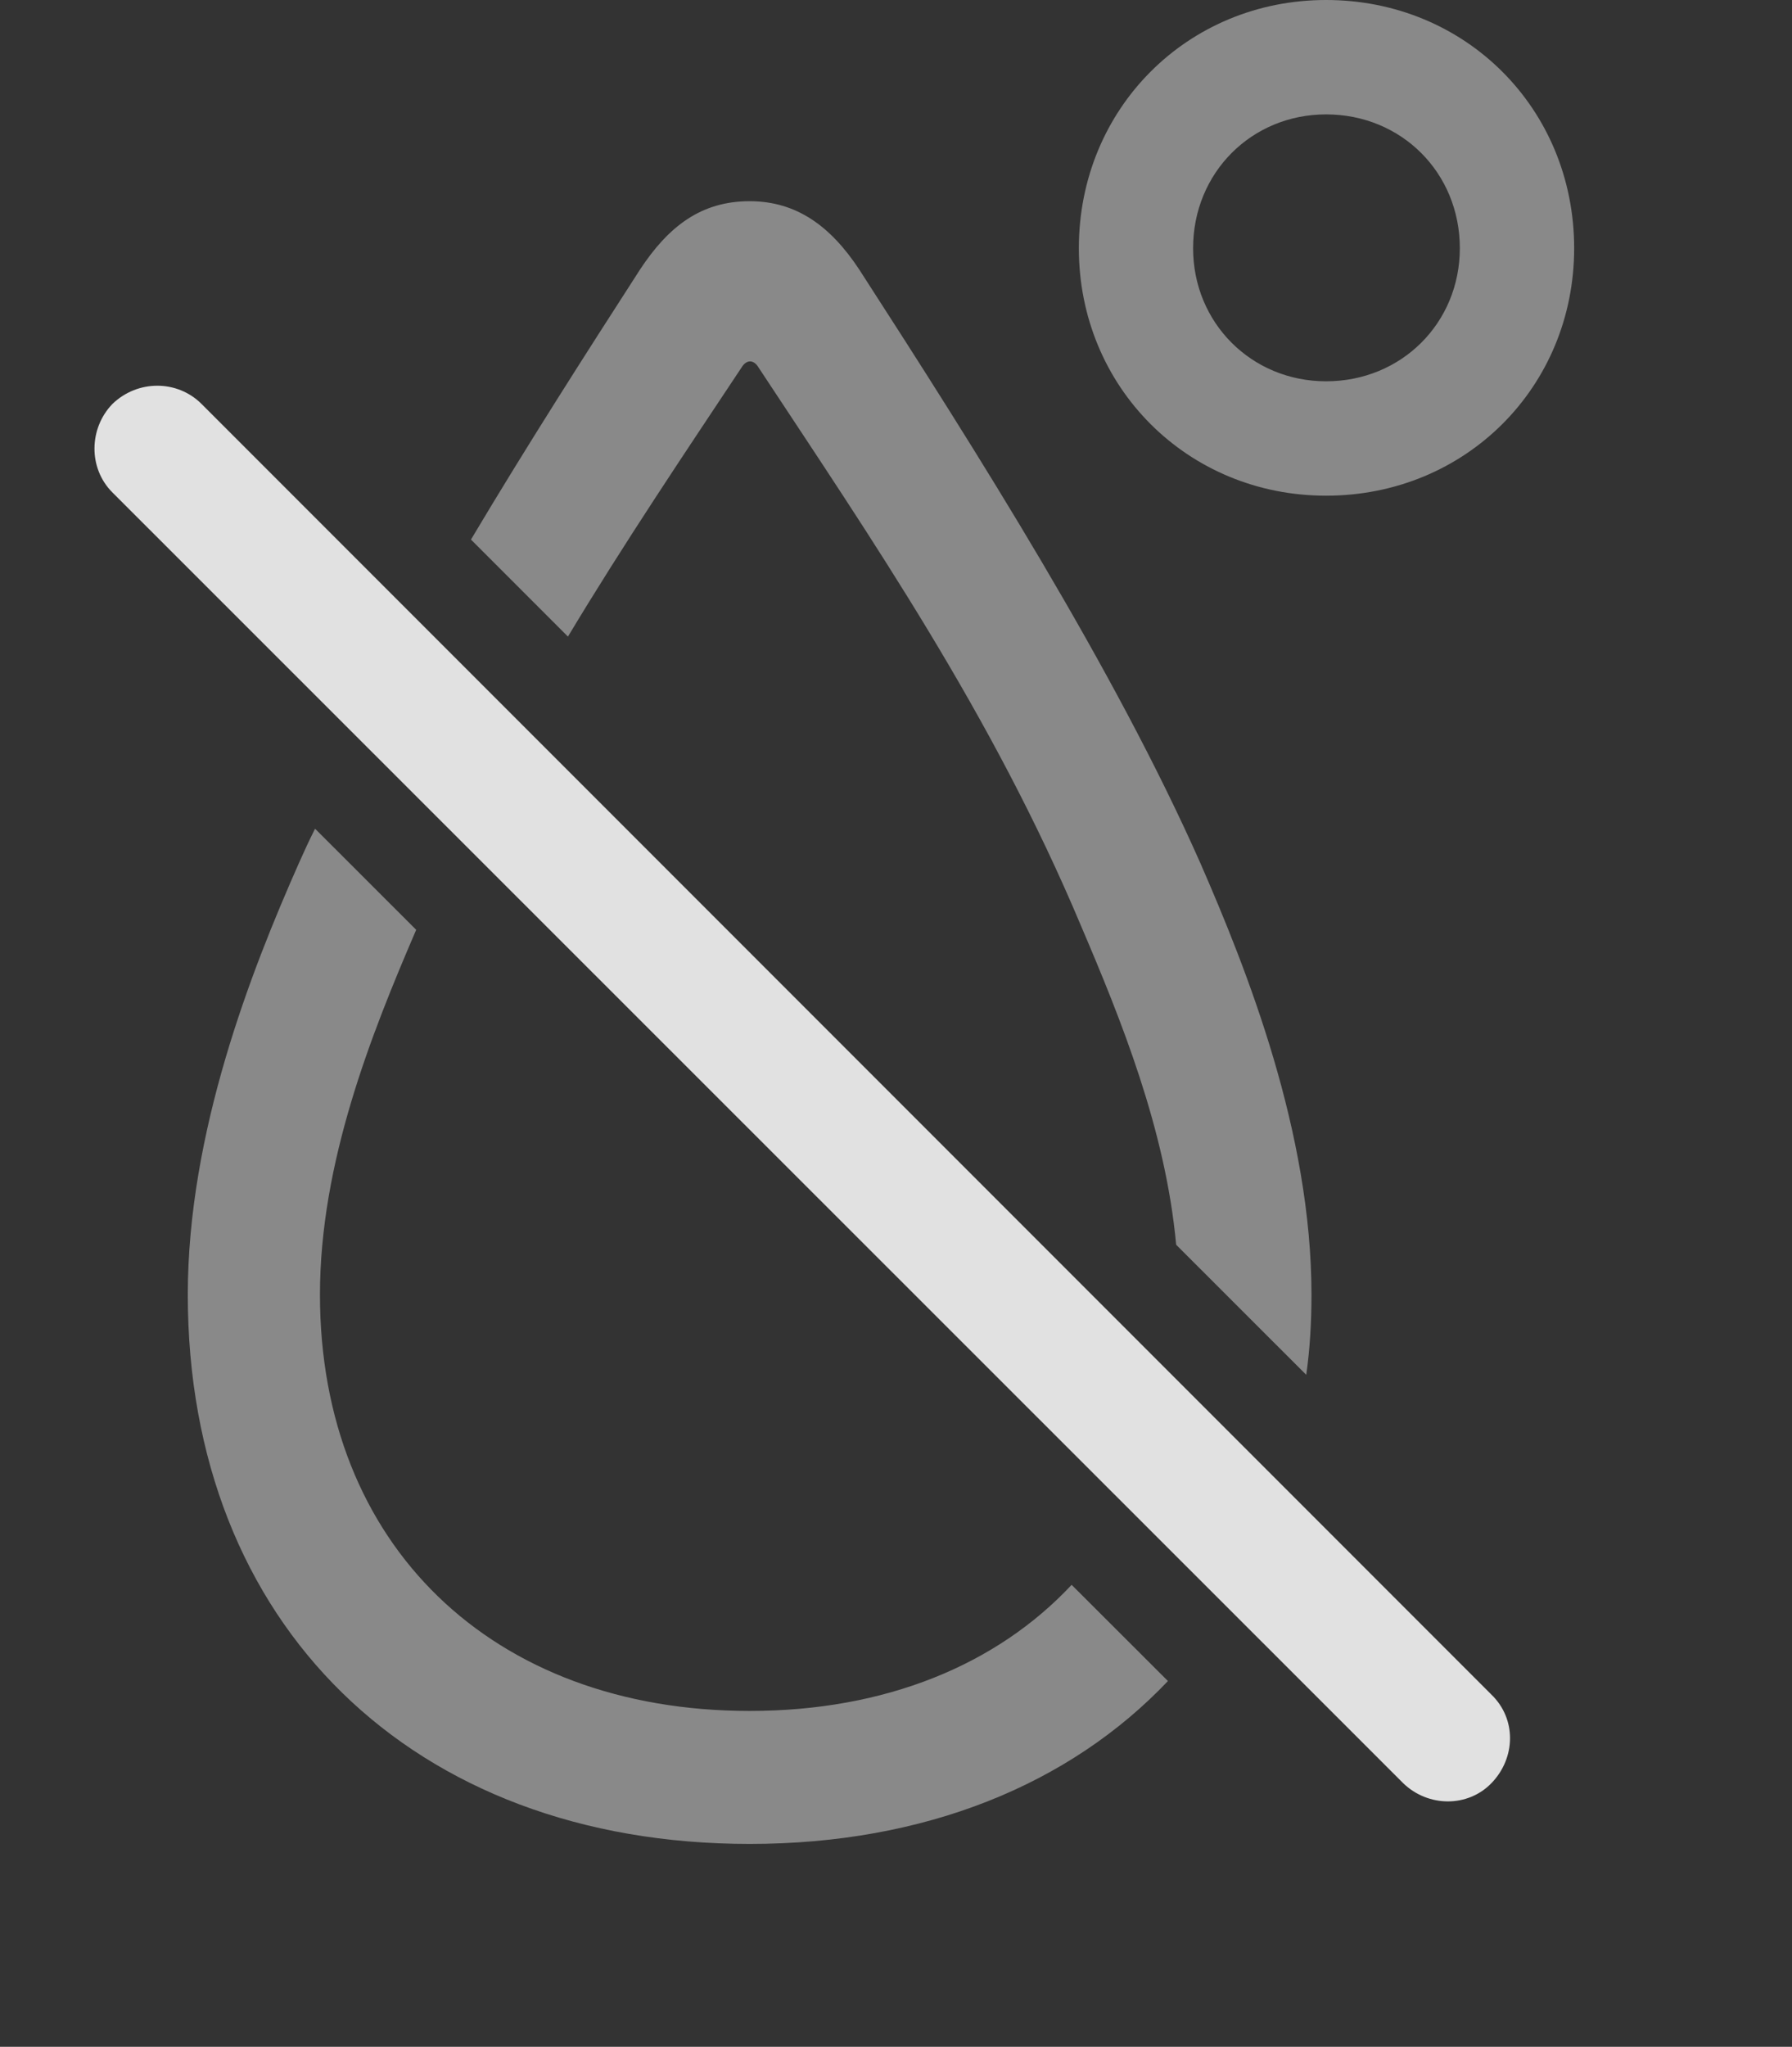 <?xml version="1.0" encoding="UTF-8"?>
<!--Generator: Apple Native CoreSVG 341-->
<!DOCTYPE svg
PUBLIC "-//W3C//DTD SVG 1.1//EN"
       "http://www.w3.org/Graphics/SVG/1.1/DTD/svg11.dtd">
<svg version="1.1" xmlns="http://www.w3.org/2000/svg" xmlns:xlink="http://www.w3.org/1999/xlink" viewBox="0 0 21.585 24.639">
 <rect x="0" y="0" width="21.585" height="24.639" fill="#333333" stroke="none"/>
 <g>
  <rect height="24.639" opacity="0" width="21.585" x="0" y="0"/>
  <path d="M5.013 11.193C4.469 12.456 3.854 13.997 3.854 15.586C3.854 18.594 5.924 20.596 9.03 20.596C10.662 20.596 12.005 20.043 12.908 19.078L14.068 20.236C12.884 21.483 11.14 22.197 9.03 22.197C4.967 22.197 2.262 19.551 2.262 15.586C2.262 13.633 3.024 11.69 3.6 10.391C3.661 10.254 3.724 10.116 3.795 9.976ZM10.348 3.242C11.774 5.449 13.415 8.037 14.459 10.391C15.026 11.69 15.797 13.633 15.797 15.586C15.797 15.918 15.778 16.241 15.734 16.55L14.167 14.984C14.04 13.598 13.502 12.271 13.024 11.152C11.95 8.594 10.495 6.484 9.137 4.424C9.079 4.326 8.991 4.326 8.932 4.424C8.236 5.472 7.52 6.534 6.841 7.663L5.673 6.495C6.344 5.369 7.051 4.265 7.711 3.242C8.053 2.725 8.444 2.422 9.03 2.422C9.596 2.422 10.006 2.725 10.348 3.242ZM18.961 2.988C18.961 4.658 17.653 5.967 15.973 5.967C14.303 5.967 12.995 4.658 12.995 2.988C12.995 1.309 14.303 0 15.973 0C17.653 0 18.961 1.309 18.961 2.988ZM14.371 2.988C14.371 3.887 15.075 4.59 15.973 4.59C16.881 4.59 17.584 3.887 17.584 2.988C17.584 2.08 16.881 1.377 15.973 1.377C15.075 1.377 14.371 2.08 14.371 2.988Z" fill="white" fill-opacity="0.425"/>
  <path d="M16.901 21.465C17.203 21.758 17.682 21.758 17.965 21.465C18.258 21.162 18.268 20.693 17.965 20.4L2.428 4.863C2.135 4.57 1.657 4.57 1.354 4.863C1.071 5.156 1.061 5.635 1.354 5.928Z" fill="white" fill-opacity="0.85"/>
 </g>
</svg>
